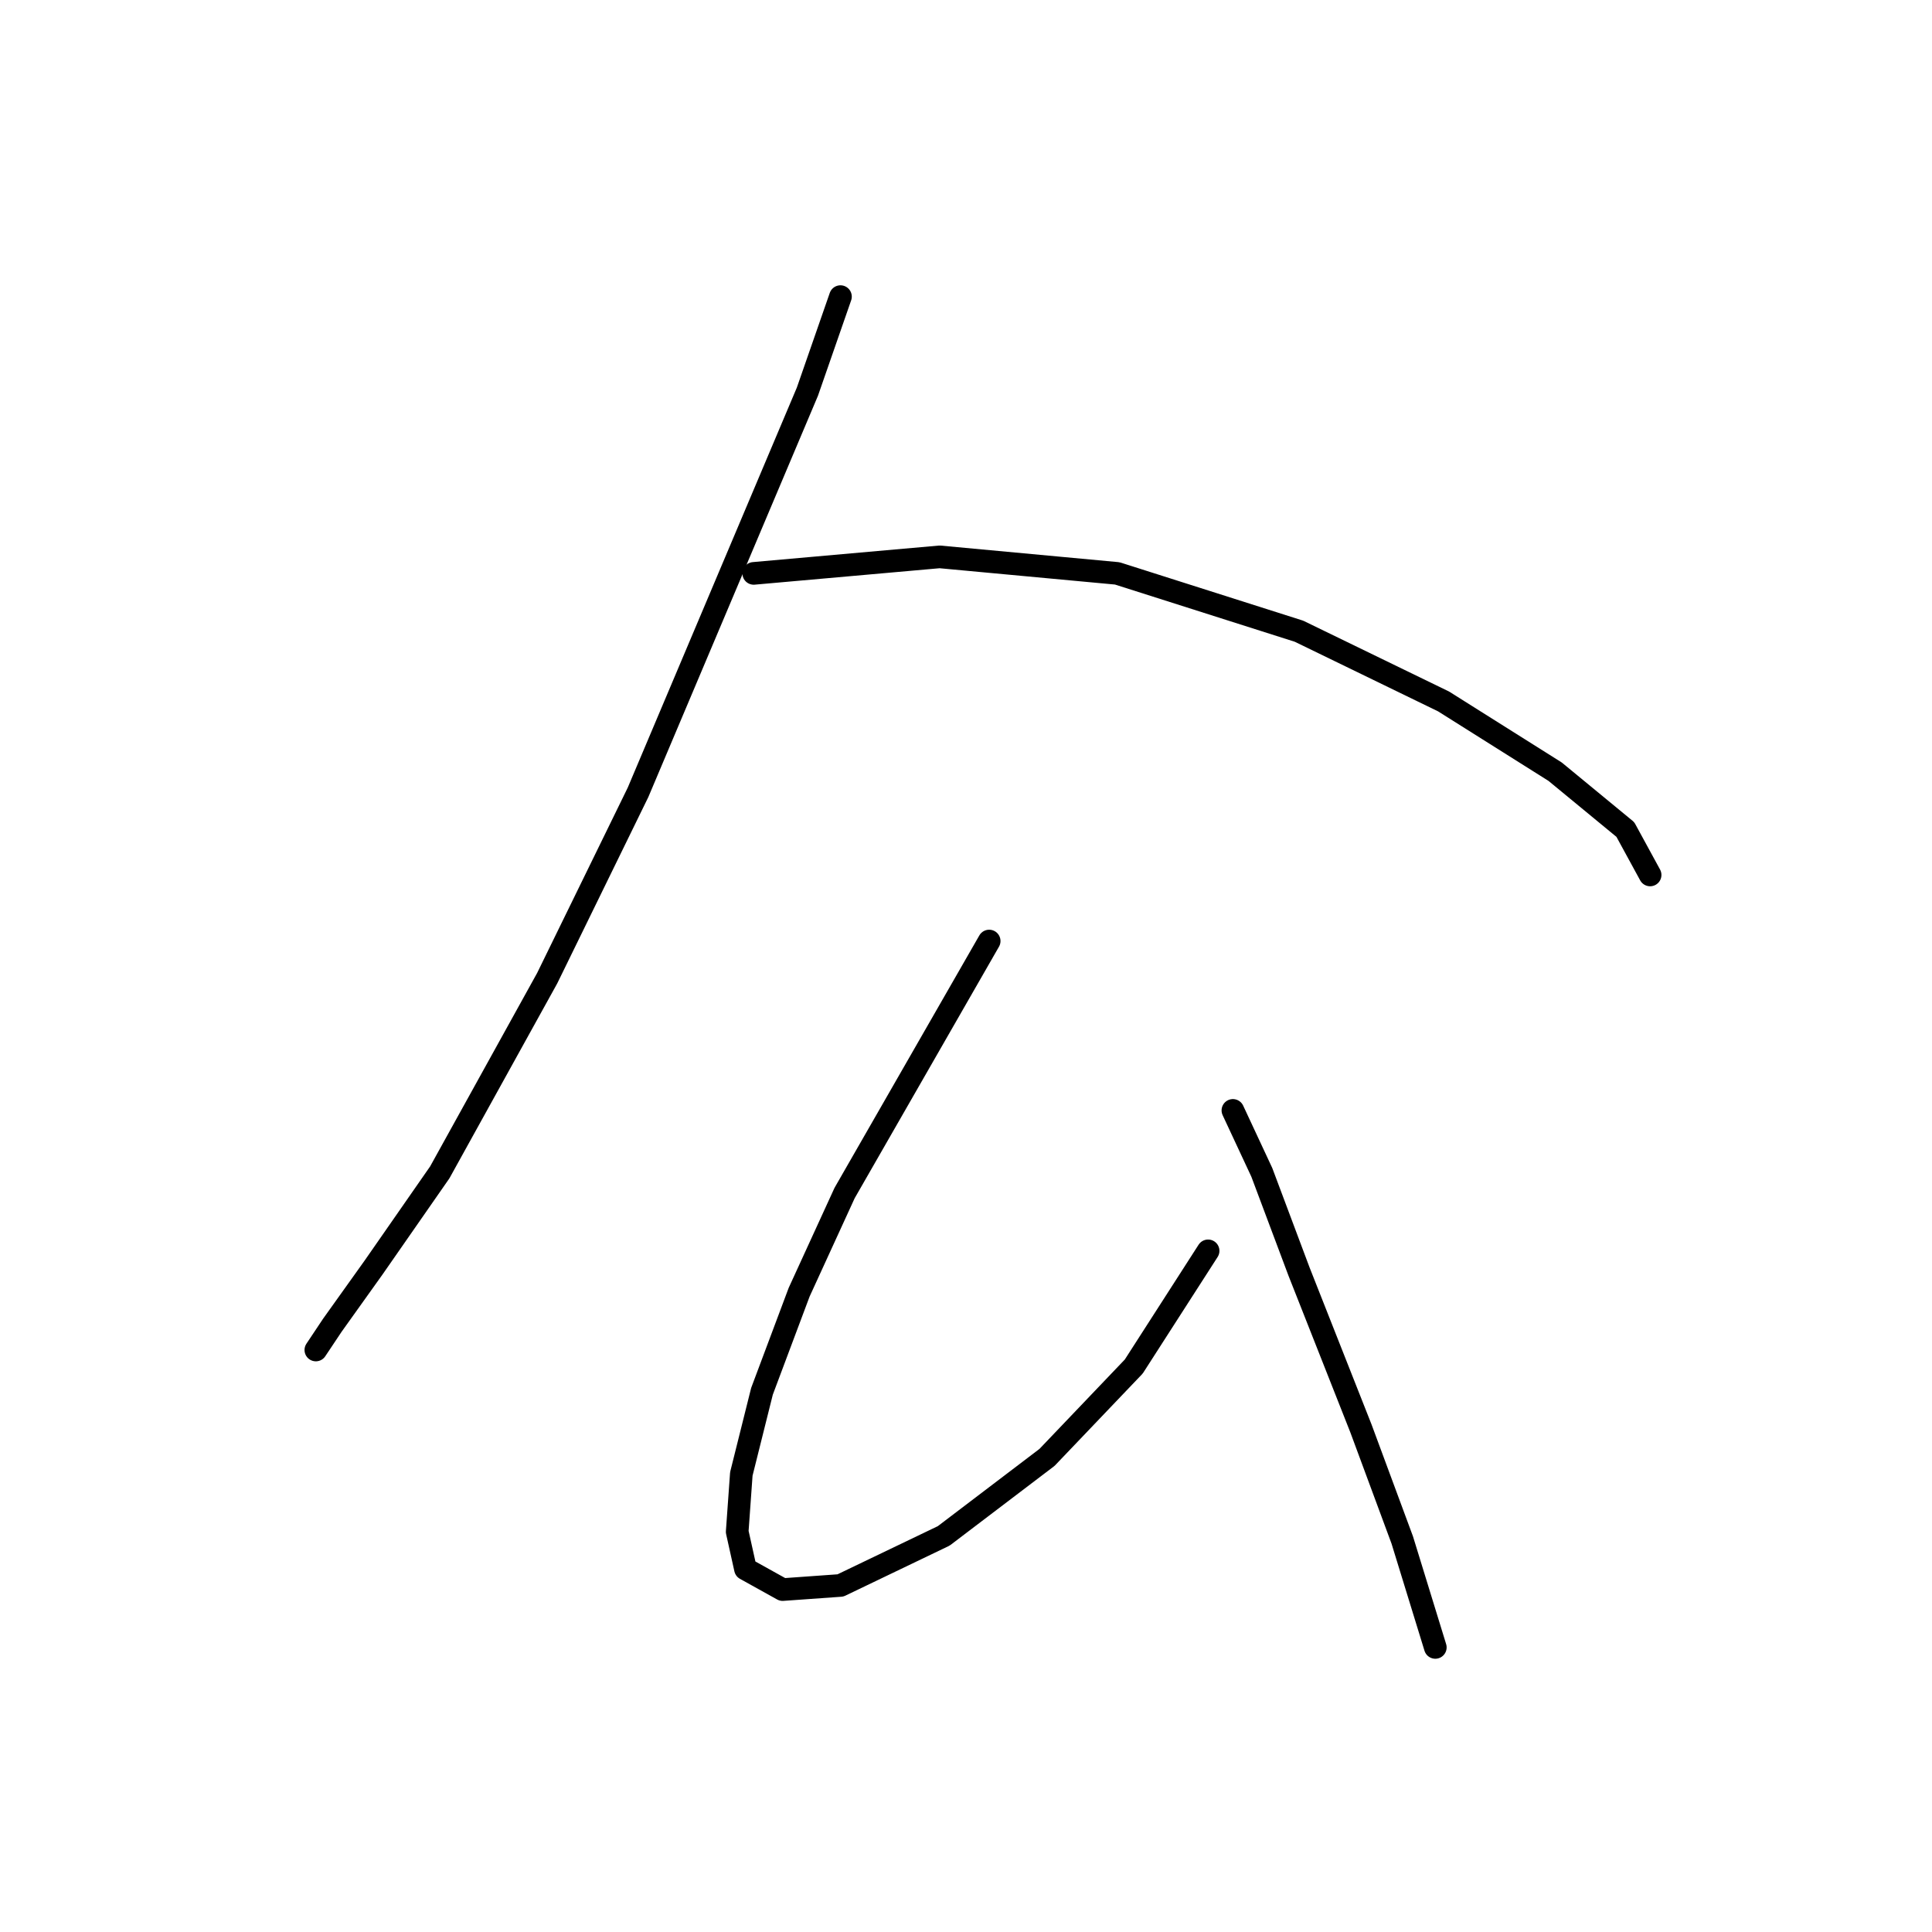 <?xml version="1.0" standalone="no"?>
    <svg width="256" height="256" xmlns="http://www.w3.org/2000/svg" version="1.1">
    <polyline stroke="black" stroke-width="3" stroke-linecap="round" fill="transparent" stroke-linejoin="round" points="111.366 39.304 106.987 51.893 84.545 104.987 72.504 129.619 58.272 155.345 49.514 167.934 44.041 175.597 41.851 178.881 41.851 178.881 " />
        <polyline stroke="black" stroke-width="3" stroke-linecap="round" fill="transparent" stroke-linejoin="round" points="99.872 75.977 124.503 73.788 148.039 75.977 172.123 83.64 191.281 92.945 206.06 102.251 215.365 109.914 218.649 115.935 218.649 115.935 " />
        <polyline stroke="black" stroke-width="3" stroke-linecap="round" fill="transparent" stroke-linejoin="round" points="131.071 124.692 111.914 158.081 105.893 171.218 100.966 184.355 98.23 195.302 97.682 202.965 98.777 207.891 103.703 210.628 111.366 210.081 125.05 203.512 138.734 193.113 150.229 181.071 160.081 165.744 160.081 165.744 " />
        <polyline stroke="black" stroke-width="3" stroke-linecap="round" fill="transparent" stroke-linejoin="round" points="163.366 147.134 167.197 155.345 172.123 168.481 180.334 189.281 185.807 204.06 190.186 218.291 190.186 218.291 " />
        </svg>